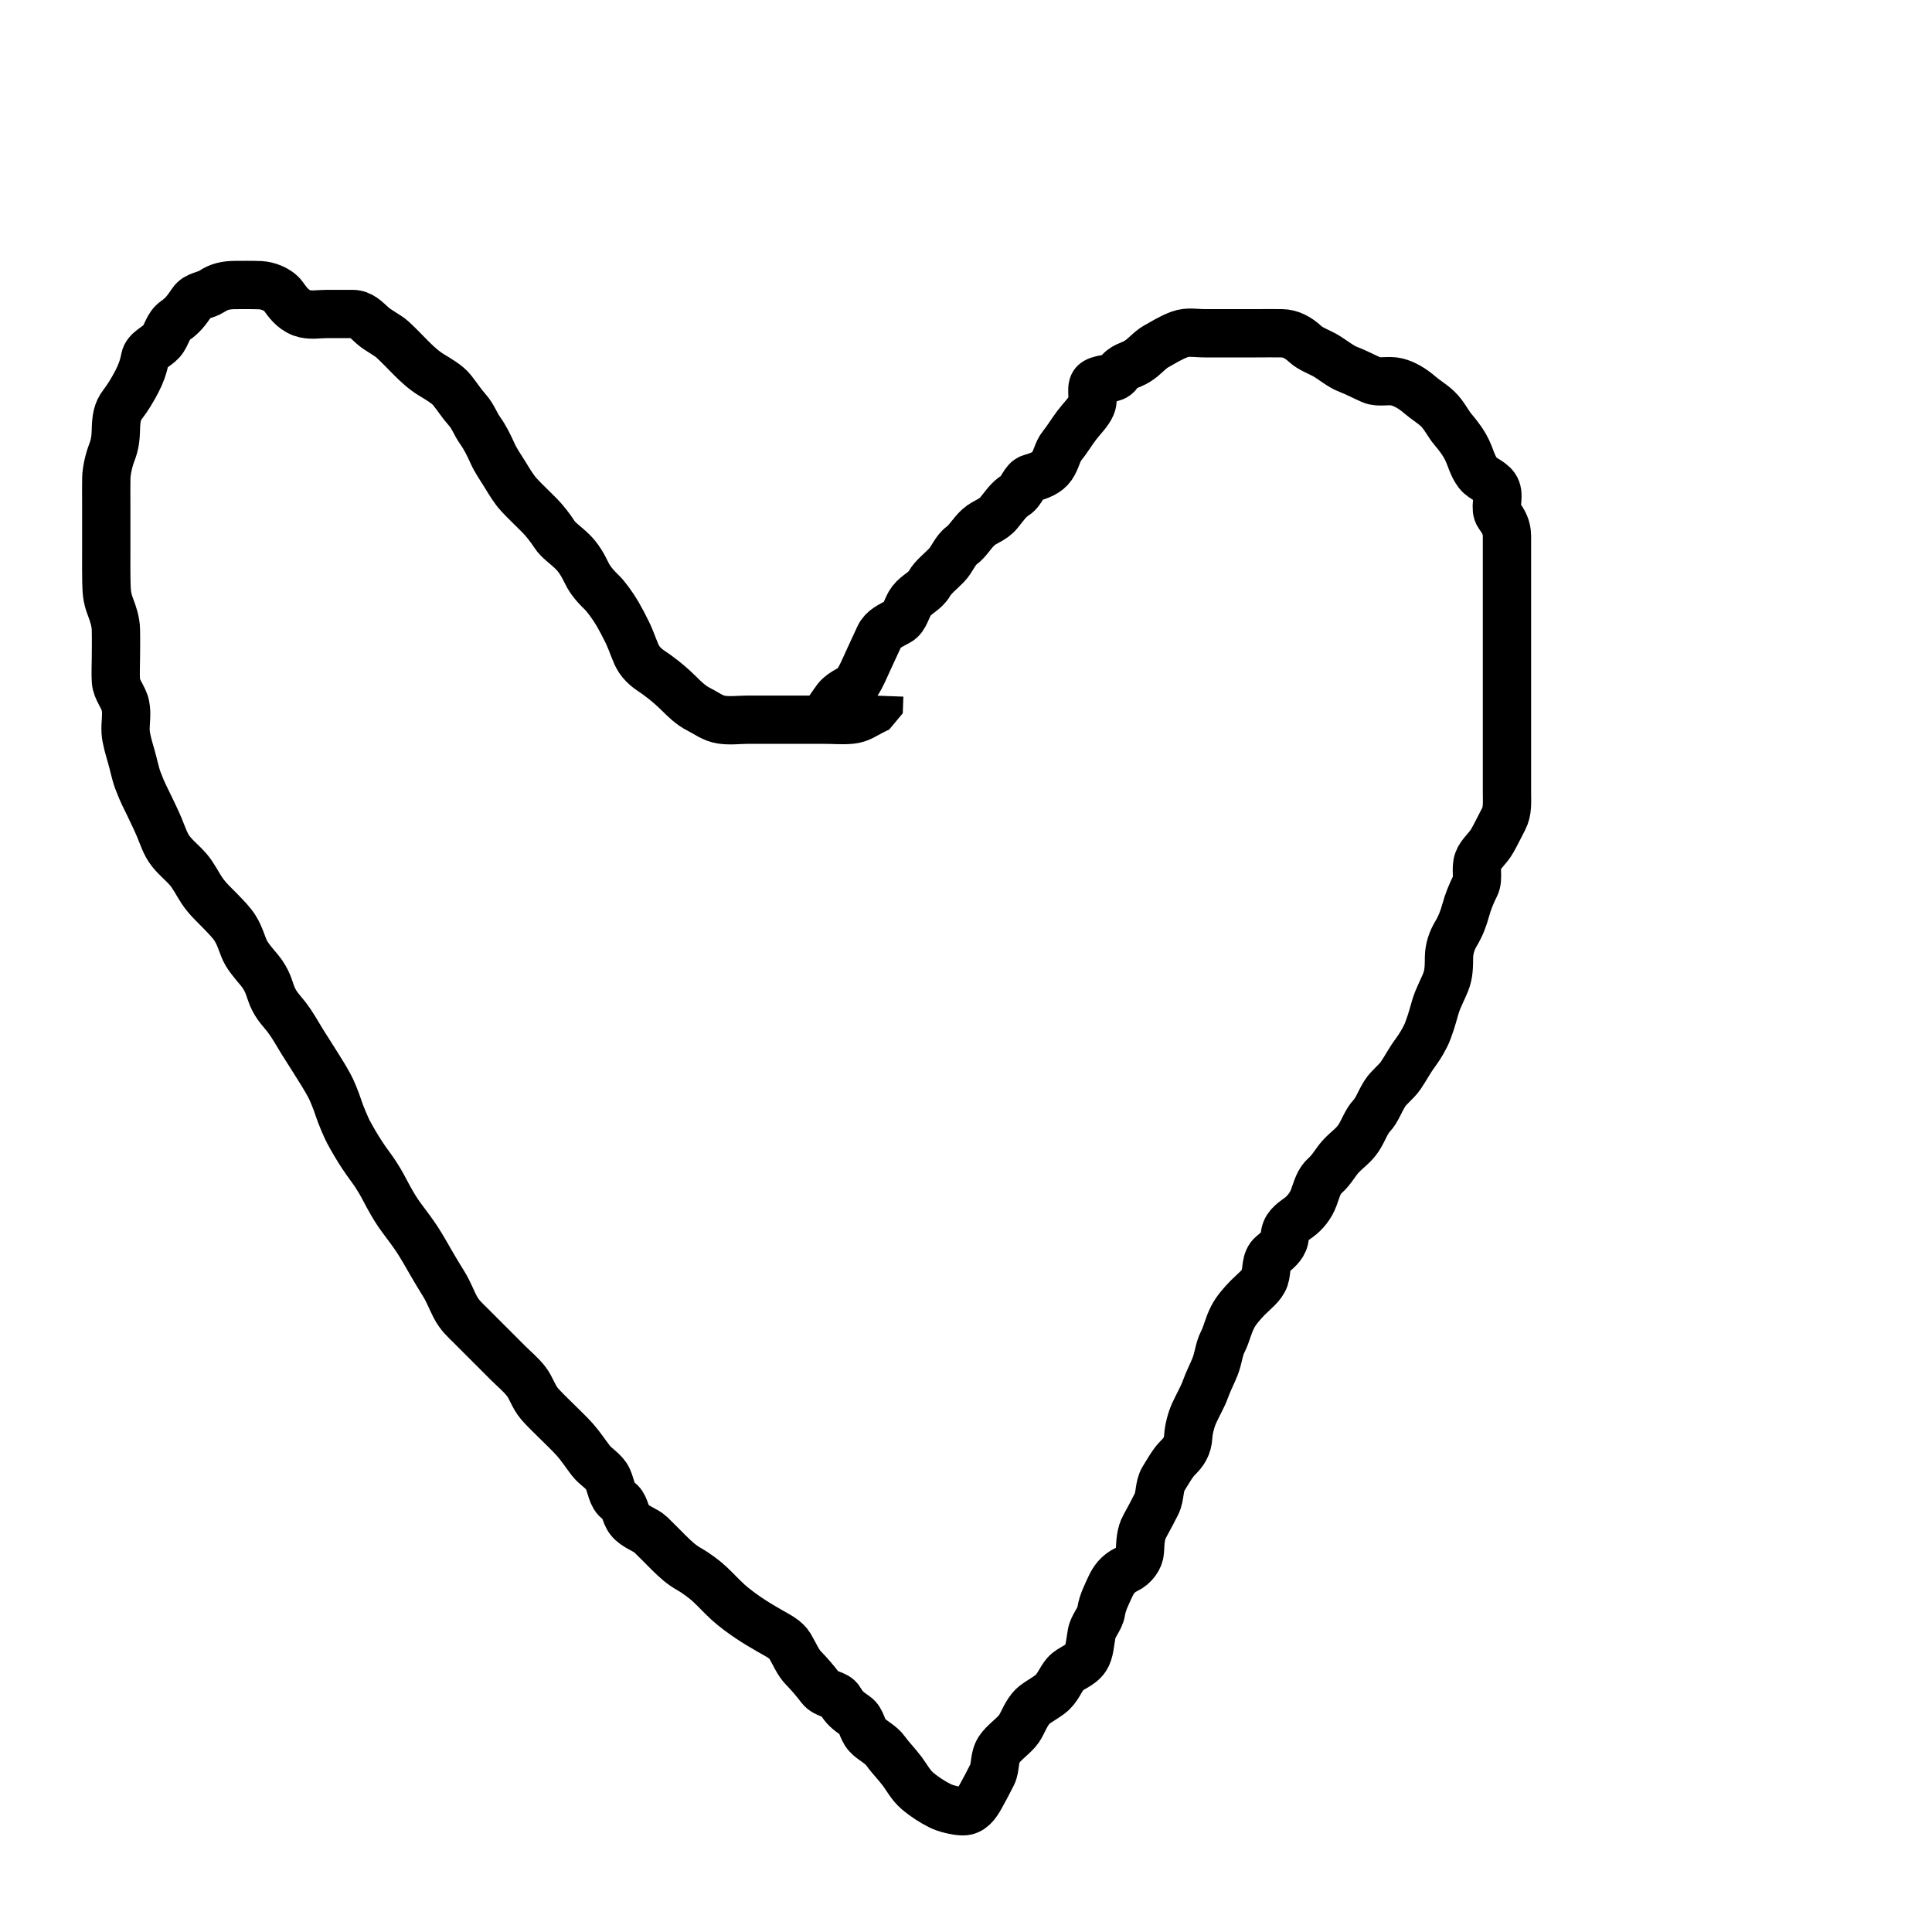 <?xml version="1.0"?>
<svg width="200" height="200" xmlns="http://www.w3.org/2000/svg" xmlns:svg="http://www.w3.org/2000/svg">
 <!-- Created with SVG-edit - http://svg-edit.googlecode.com/ -->
 <g>
  <title>Layer 1</title>
  <path fill="none" stroke="#000000" stroke-width="5" stroke-dasharray="null" stroke-linejoin="null" stroke-linecap="null" id="svg_7" d="m85,74.5c0.611,-0.647 1.136,-1.526 1.6,-2.139c0.621,-0.818 1.642,-0.962 2.115,-1.663c0.479,-0.711 0.803,-1.549 1.201,-2.399c0.404,-0.86 0.695,-1.516 1.109,-2.4c0.378,-0.806 1.147,-1.111 1.975,-1.567c0.734,-0.404 0.82,-1.442 1.357,-2.129c0.582,-0.744 1.392,-0.988 1.864,-1.804c0.386,-0.667 1.089,-1.189 1.779,-1.9c0.573,-0.591 0.862,-1.513 1.521,-2c0.686,-0.507 1.087,-1.305 1.765,-1.916c0.646,-0.583 1.476,-0.732 2.104,-1.484c0.547,-0.656 0.972,-1.361 1.711,-1.821c0.717,-0.447 0.893,-1.569 1.605,-1.774c0.904,-0.261 1.713,-0.559 2.174,-1.226c0.504,-0.73 0.566,-1.518 1.069,-2.136c0.573,-0.705 0.942,-1.367 1.532,-2.143c0.559,-0.734 1.191,-1.307 1.5,-2.021c0.349,-0.807 -0.233,-2.046 0.457,-2.443c0.75,-0.431 1.876,-0.229 2.279,-0.837c0.544,-0.821 1.217,-0.806 2,-1.284c0.803,-0.491 1.244,-1.149 1.985,-1.562c0.764,-0.426 1.503,-0.896 2.4,-1.231c0.851,-0.318 1.7,-0.121 2.6,-0.121c0.9,0 1.8,0 2.7,0c0.9,0 1.8,0 2.7,0c0.9,0 1.7,-0.018 2.6,0c0.901,0.018 1.692,0.444 2.4,1.1c0.594,0.55 1.447,0.808 2.204,1.257c0.629,0.373 1.498,1.086 2.212,1.358c0.939,0.358 1.703,0.786 2.484,1.119c0.752,0.32 1.727,-0.017 2.6,0.203c0.863,0.217 1.694,0.748 2.347,1.317c0.597,0.519 1.276,0.906 1.853,1.449c0.71,0.668 1.083,1.545 1.625,2.173c0.518,0.6 1.096,1.372 1.453,2.125c0.404,0.854 0.534,1.599 1.121,2.379c0.493,0.654 1.598,0.849 1.915,1.721c0.309,0.85 -0.252,1.949 0.252,2.633c0.481,0.653 0.833,1.267 0.833,2.167c0,0.8 0,1.744 0,2.667c0,0.669 0,1.435 0,2.232c0,1.435 0,2.173 0,3.101c0,0.814 0,1.769 0,2.521c0,0.797 0,1.794 0,2.669c0,1.011 0,1.811 0,2.811c0,0.789 0,1.833 0,2.589c0,0.911 0,1.811 0,2.711c0,0.9 0,1.8 0,2.7c0,0.8 0,1.7 0,2.6c0,0.9 0.094,1.847 -0.353,2.7c-0.394,0.752 -0.748,1.491 -1.147,2.2c-0.495,0.878 -1.226,1.374 -1.489,2.111c-0.3,0.837 0.085,1.834 -0.295,2.589c-0.436,0.867 -0.735,1.623 -1.001,2.568c-0.209,0.74 -0.458,1.496 -1.01,2.418c-0.381,0.636 -0.69,1.486 -0.705,2.357c-0.016,0.957 0.014,1.723 -0.357,2.656c-0.276,0.696 -0.755,1.561 -1.043,2.488c-0.209,0.671 -0.354,1.363 -0.8,2.541c-0.272,0.721 -0.804,1.602 -1.3,2.272c-0.605,0.818 -0.952,1.531 -1.5,2.333c-0.461,0.674 -1.207,1.185 -1.643,1.867c-0.527,0.824 -0.793,1.7 -1.357,2.3c-0.564,0.6 -0.876,1.568 -1.357,2.3c-0.522,0.794 -1.169,1.175 -1.842,1.9c-0.538,0.58 -0.962,1.412 -1.603,1.969c-0.685,0.596 -0.855,1.367 -1.199,2.31c-0.306,0.841 -0.928,1.608 -1.6,2.085c-0.726,0.515 -1.358,0.978 -1.401,1.919c-0.037,0.809 -0.624,1.333 -1.294,1.875c-0.734,0.594 -0.528,1.682 -0.79,2.443c-0.268,0.78 -1.117,1.397 -1.715,2c-0.603,0.608 -1.24,1.345 -1.589,2.025c-0.503,0.98 -0.619,1.773 -1.036,2.585c-0.392,0.764 -0.43,1.634 -0.796,2.568c-0.257,0.657 -0.725,1.559 -1,2.343c-0.252,0.718 -0.8,1.668 -1.168,2.478c-0.269,0.593 -0.557,1.596 -0.6,2.364c-0.06,1.073 -0.474,1.656 -1.111,2.279c-0.502,0.492 -1.06,1.494 -1.464,2.147c-0.476,0.769 -0.299,1.767 -0.72,2.611c-0.33,0.662 -0.77,1.499 -1.216,2.3c-0.445,0.799 -0.446,1.702 -0.5,2.6c-0.043,0.704 -0.595,1.494 -1.4,1.875c-0.88,0.416 -1.337,1.062 -1.684,1.825c-0.389,0.854 -0.782,1.61 -0.921,2.5c-0.128,0.819 -0.832,1.469 -0.985,2.3c-0.167,0.906 -0.207,1.935 -0.621,2.539c-0.577,0.841 -1.556,1.017 -2.089,1.623c-0.58,0.658 -0.779,1.511 -1.605,2.133c-0.773,0.582 -1.555,0.927 -1.986,1.457c-0.676,0.834 -0.901,1.774 -1.414,2.348c-0.658,0.735 -1.399,1.217 -1.86,1.9c-0.554,0.822 -0.341,1.845 -0.72,2.6c-0.436,0.867 -0.768,1.501 -1.216,2.3c-0.446,0.796 -0.946,1.507 -1.822,1.5c-0.721,-0.006 -1.856,-0.311 -2.361,-0.569c-0.815,-0.417 -1.586,-0.9 -2.347,-1.547c-0.7,-0.595 -1.107,-1.41 -1.571,-2.023c-0.617,-0.817 -1.21,-1.388 -1.685,-2.06c-0.552,-0.78 -1.388,-1.082 -1.936,-1.68c-0.585,-0.638 -0.552,-1.543 -1.221,-2c-0.718,-0.49 -1.171,-0.842 -1.599,-1.601c-0.4,-0.707 -1.456,-0.55 -2.041,-1.322c-0.498,-0.657 -1.12,-1.396 -1.717,-1.999c-0.592,-0.597 -0.941,-1.48 -1.422,-2.3c-0.408,-0.696 -1.266,-1.1 -2.025,-1.536c-0.921,-0.529 -1.442,-0.839 -2.232,-1.364c-0.515,-0.342 -1.568,-1.1 -2.172,-1.661c-0.701,-0.653 -1.109,-1.114 -1.849,-1.818c-0.489,-0.464 -1.369,-1.135 -2.115,-1.561c-0.884,-0.504 -1.39,-0.976 -2.219,-1.793c-0.545,-0.538 -1.04,-1.062 -1.819,-1.815c-0.515,-0.498 -1.599,-0.77 -2.181,-1.519c-0.522,-0.671 -0.45,-1.581 -1.167,-2c-0.639,-0.374 -0.745,-1.546 -1.084,-2.264c-0.369,-0.782 -1.253,-1.222 -1.741,-1.856c-0.539,-0.7 -1.131,-1.589 -1.654,-2.172c-0.596,-0.664 -1.221,-1.242 -1.931,-1.952c-0.475,-0.475 -1.264,-1.218 -1.728,-1.764c-0.657,-0.772 -0.873,-1.674 -1.403,-2.346c-0.556,-0.706 -1.284,-1.305 -1.806,-1.827c-0.767,-0.767 -1.348,-1.348 -1.953,-1.953c-0.7,-0.7 -1.225,-1.217 -2.021,-2.021c-0.496,-0.501 -1.074,-0.964 -1.574,-1.93c-0.352,-0.682 -0.669,-1.521 -1.126,-2.269c-0.49,-0.801 -0.961,-1.556 -1.354,-2.254c-0.381,-0.676 -0.938,-1.652 -1.451,-2.44c-0.344,-0.528 -1.018,-1.444 -1.549,-2.145c-0.519,-0.686 -0.951,-1.401 -1.451,-2.316c-0.353,-0.646 -0.654,-1.295 -1.292,-2.273c-0.382,-0.586 -0.866,-1.179 -1.425,-2.036c-0.47,-0.722 -0.948,-1.529 -1.395,-2.361c-0.215,-0.4 -0.811,-1.803 -0.997,-2.388c-0.28,-0.881 -0.724,-1.936 -0.951,-2.351c-0.512,-0.935 -0.823,-1.418 -1.449,-2.413c-0.31,-0.492 -1.168,-1.833 -1.401,-2.215c-0.573,-0.938 -0.978,-1.69 -1.585,-2.486c-0.471,-0.618 -1.073,-1.15 -1.512,-2.201c-0.249,-0.597 -0.359,-1.323 -1.019,-2.283c-0.39,-0.567 -1.159,-1.319 -1.648,-2.149c-0.402,-0.682 -0.58,-1.665 -1.164,-2.588c-0.353,-0.558 -0.848,-1.067 -1.569,-1.809c-0.616,-0.634 -1.276,-1.212 -1.867,-2.091c-0.439,-0.654 -0.865,-1.541 -1.421,-2.179c-0.609,-0.7 -1.175,-1.111 -1.769,-1.847c-0.594,-0.736 -0.854,-1.642 -1.21,-2.486c-0.335,-0.794 -0.558,-1.23 -1,-2.167c-0.442,-0.937 -0.713,-1.354 -1.245,-2.776c-0.243,-0.651 -0.414,-1.559 -0.68,-2.475c-0.216,-0.746 -0.528,-1.777 -0.57,-2.497c-0.053,-0.903 0.169,-1.787 -0.025,-2.731c-0.178,-0.867 -0.918,-1.615 -0.979,-2.521c-0.054,-0.798 0,-1.672 0,-2.543c0,-0.718 0.025,-1.509 -0.001,-2.771c-0.018,-0.841 -0.286,-1.637 -0.573,-2.384c-0.398,-1.035 -0.384,-1.66 -0.415,-2.627c-0.02,-0.624 -0.011,-1.809 -0.011,-2.843c0,-0.833 0,-1.667 0,-2.529c0,-0.904 0,-1.805 0,-2.705c0,-0.909 -0.012,-1.934 0.004,-2.605c0.018,-0.744 0.253,-1.837 0.57,-2.645c0.344,-0.877 0.401,-1.6 0.421,-2.344c0.032,-1.195 0.139,-1.915 0.71,-2.658c0.555,-0.722 1.022,-1.508 1.461,-2.347c0.394,-0.752 0.68,-1.514 0.844,-2.4c0.154,-0.83 1.177,-1.181 1.704,-1.769c0.586,-0.654 0.617,-1.591 1.452,-2.164c0.69,-0.473 1.128,-1.016 1.723,-1.905c0.47,-0.702 1.37,-0.654 2.062,-1.114c0.695,-0.463 1.4,-0.645 2.444,-0.647c0.659,-0.001 1.655,-0.017 2.583,0.021c0.606,0.025 1.777,0.358 2.354,1.146c0.361,0.493 0.907,1.341 1.909,1.719c0.809,0.305 1.757,0.114 2.557,0.114c0.9,0 1.8,-0.005 2.7,0c0.889,0.005 1.421,0.615 2.069,1.2c0.546,0.492 1.562,0.983 2.056,1.436c0.72,0.66 1.374,1.365 1.891,1.88c0.73,0.728 1.354,1.304 2.137,1.784c0.683,0.419 1.645,0.956 2.146,1.585c0.569,0.714 0.96,1.348 1.591,2.064c0.621,0.705 0.798,1.396 1.327,2.133c0.47,0.656 0.897,1.499 1.259,2.317c0.348,0.786 0.848,1.472 1.325,2.253c0.419,0.684 0.881,1.482 1.457,2.1c0.703,0.754 1.247,1.243 2.076,2.081c0.533,0.539 1.159,1.338 1.567,1.981c0.393,0.621 1.198,1.121 1.921,1.85c0.56,0.564 1.018,1.31 1.436,2.193c0.333,0.704 0.985,1.439 1.5,1.923c0.452,0.425 1.179,1.417 1.686,2.283c0.269,0.459 0.766,1.407 0.989,1.873c0.585,1.222 0.795,2.144 1.225,2.798c0.562,0.854 1.365,1.262 1.841,1.613c1.036,0.762 1.615,1.279 2.322,1.974c0.503,0.494 1.159,1.174 2.043,1.617c0.808,0.406 1.405,0.913 2.336,1.057c0.889,0.137 1.8,0.005 2.7,0.005c0.9,0 1.8,0 2.7,0c0.9,0 1.7,0 2.6,0c0.9,0 1.8,0 2.711,0c0.911,0 1.768,0.086 2.704,-0.001c0.897,-0.084 1.485,-0.573 2.365,-0.999l0.51,-0.611l0.032,-0.869"/>
 </g>
</svg>
